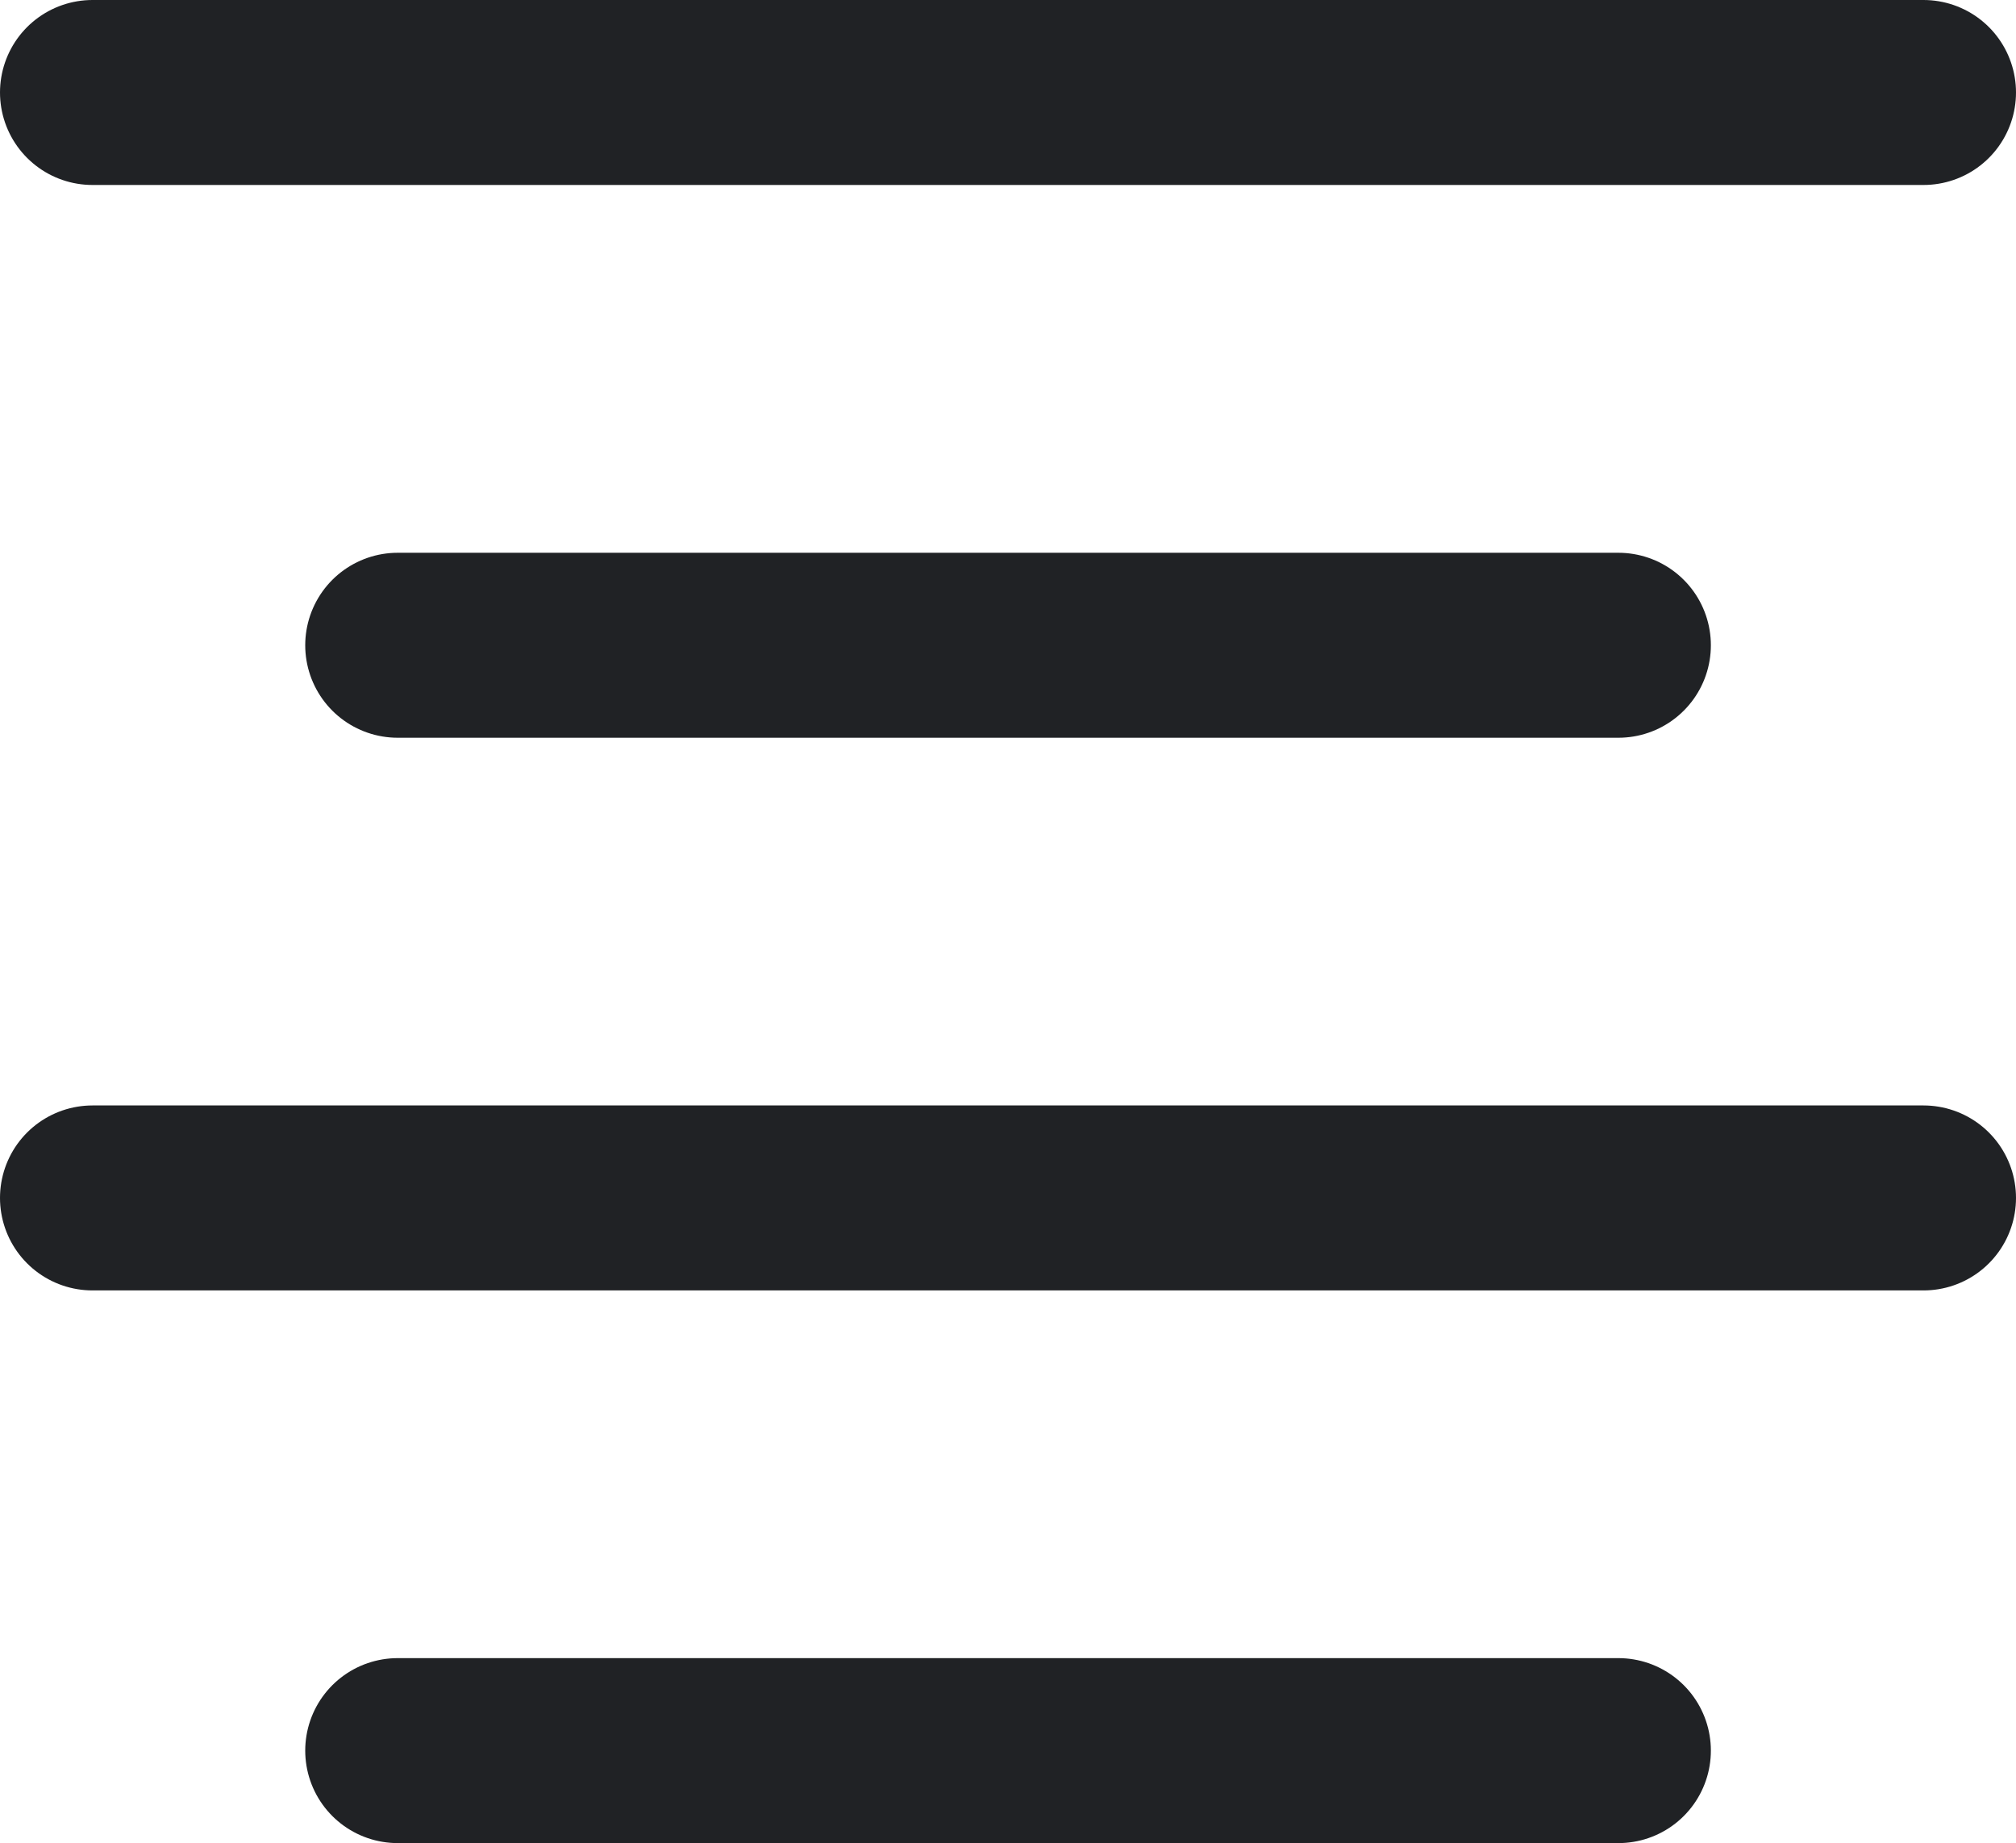 <svg xmlns="http://www.w3.org/2000/svg" width="21.803" height="19.929" viewBox="0 0 21.803 19.929"><defs><style>.a{fill:none;stroke:#202225;stroke-linecap:round;stroke-width:2px;}</style></defs><g transform="translate(1 1)"><line class="a" x2="19.803"/><line class="a" x2="19.803" transform="translate(0 11.953)"/><line class="a" x2="13.202" transform="translate(3.301 5.977)"/><line class="a" x2="13.202" transform="translate(3.301 17.929)"/></g></svg>